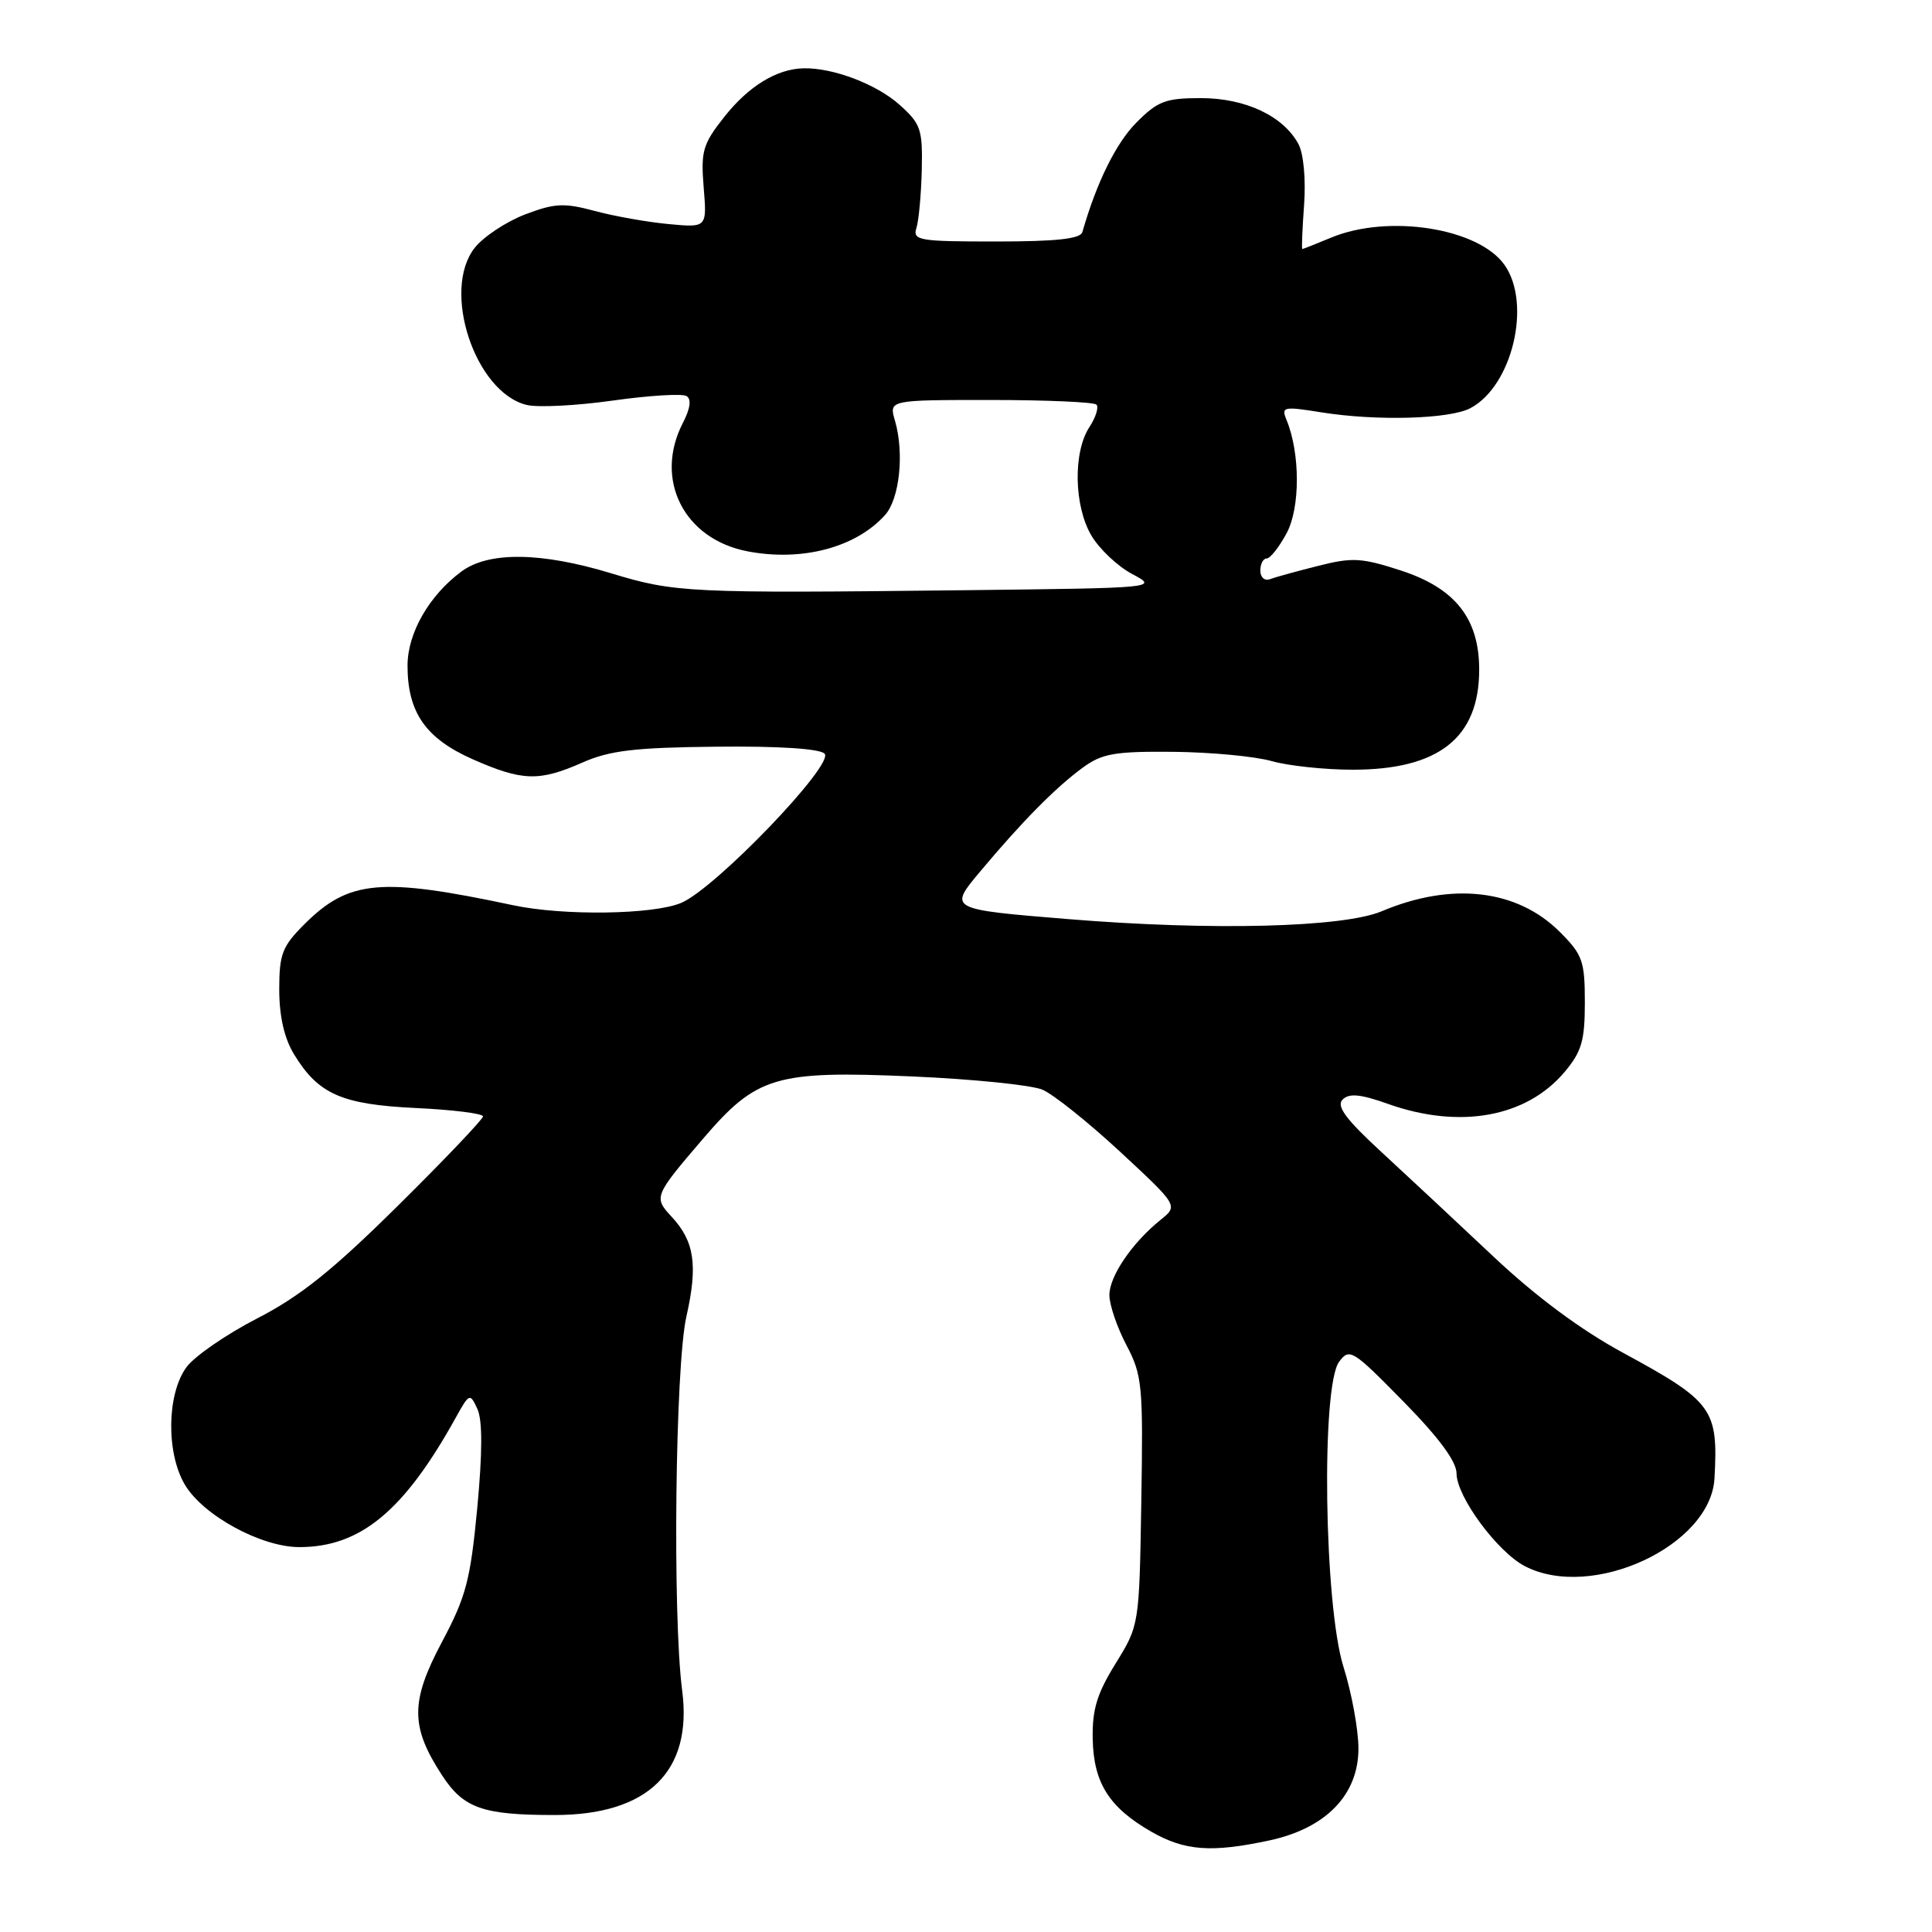<?xml version="1.0" encoding="UTF-8" standalone="no"?>
<!DOCTYPE svg PUBLIC "-//W3C//DTD SVG 1.1//EN" "http://www.w3.org/Graphics/SVG/1.1/DTD/svg11.dtd" >
<svg xmlns="http://www.w3.org/2000/svg" xmlns:xlink="http://www.w3.org/1999/xlink" version="1.1" viewBox="0 0 256 256">
 <g >
 <path fill="currentColor"
d=" M 168.18 243.87 C 175.70 242.26 180.00 237.82 180.00 231.69 C 180.00 229.21 179.11 224.33 178.01 220.84 C 175.45 212.66 175.04 183.68 177.44 180.44 C 178.81 178.59 179.22 178.84 185.94 185.69 C 190.67 190.50 193.00 193.66 193.00 195.24 C 193.00 198.30 198.41 205.64 202.06 207.53 C 210.95 212.13 226.70 204.82 227.18 195.87 C 227.68 186.69 226.98 185.72 215.04 179.24 C 209.47 176.22 203.53 171.81 197.95 166.56 C 193.24 162.12 186.55 155.88 183.07 152.67 C 178.31 148.29 177.04 146.56 177.90 145.70 C 178.77 144.83 180.25 144.97 183.91 146.27 C 193.41 149.65 202.25 148.05 207.30 142.06 C 209.58 139.35 210.00 137.91 210.00 132.82 C 210.00 127.34 209.70 126.50 206.69 123.49 C 201.04 117.84 192.39 116.83 183.10 120.74 C 178.00 122.90 160.54 123.34 141.59 121.79 C 125.68 120.49 125.68 120.49 129.86 115.50 C 135.44 108.84 139.86 104.36 143.48 101.71 C 146.04 99.84 147.71 99.55 155.48 99.62 C 160.44 99.67 166.30 100.22 168.50 100.85 C 170.70 101.47 175.52 101.99 179.22 101.99 C 190.63 102.00 196.00 97.77 196.00 88.74 C 196.00 81.96 192.83 77.94 185.61 75.59 C 180.40 73.90 179.18 73.83 174.63 74.99 C 171.81 75.70 168.94 76.49 168.25 76.75 C 167.56 77.00 167.00 76.49 167.00 75.61 C 167.00 74.72 167.38 74.00 167.84 74.00 C 168.31 74.00 169.49 72.50 170.48 70.66 C 172.30 67.29 172.29 60.04 170.47 55.64 C 169.75 53.89 170.05 53.83 175.10 54.64 C 182.44 55.81 192.13 55.54 194.86 54.07 C 200.39 51.12 202.97 40.26 199.37 35.12 C 195.93 30.21 183.94 28.33 176.35 31.50 C 174.37 32.32 172.67 33.00 172.56 33.00 C 172.46 33.00 172.56 30.36 172.80 27.14 C 173.04 23.73 172.73 20.36 172.05 19.09 C 170.06 15.38 165.04 13.01 159.15 13.00 C 154.44 13.00 153.41 13.39 150.57 16.25 C 147.88 18.96 145.31 24.16 143.42 30.75 C 143.16 31.65 139.99 32.00 131.96 32.00 C 121.76 32.00 120.91 31.86 121.43 30.21 C 121.74 29.23 122.06 25.77 122.14 22.53 C 122.26 17.12 122.01 16.40 119.19 13.88 C 116.15 11.16 110.40 8.97 106.50 9.05 C 102.93 9.12 99.19 11.41 95.96 15.50 C 93.12 19.10 92.85 20.03 93.24 24.83 C 93.68 30.17 93.68 30.17 88.59 29.69 C 85.79 29.43 81.39 28.65 78.80 27.95 C 74.73 26.86 73.50 26.92 69.56 28.42 C 67.07 29.38 64.07 31.36 62.91 32.83 C 58.47 38.43 62.91 51.94 69.76 53.65 C 71.22 54.02 76.36 53.76 81.18 53.08 C 86.00 52.40 90.40 52.13 90.97 52.48 C 91.64 52.89 91.47 54.11 90.50 56.01 C 86.62 63.50 90.59 71.42 99.03 73.05 C 106.24 74.44 113.37 72.57 117.26 68.26 C 119.20 66.12 119.84 60.04 118.59 55.75 C 117.78 53.00 117.78 53.00 131.22 53.00 C 138.62 53.00 144.94 53.28 145.28 53.61 C 145.62 53.95 145.20 55.29 144.36 56.58 C 142.18 59.89 142.30 67.00 144.59 70.92 C 145.64 72.72 148.07 75.02 150.00 76.05 C 153.50 77.91 153.50 77.91 127.50 78.21 C 91.26 78.62 89.43 78.53 81.00 75.97 C 71.69 73.14 64.74 73.06 61.14 75.73 C 56.86 78.90 54.00 83.89 54.00 88.20 C 54.00 94.39 56.40 97.84 62.60 100.59 C 69.21 103.51 71.43 103.58 77.18 101.04 C 80.78 99.45 84.08 99.05 94.90 98.94 C 103.12 98.85 108.60 99.20 109.26 99.86 C 110.63 101.23 94.85 117.68 90.28 119.63 C 86.60 121.20 74.67 121.37 68.00 119.95 C 50.42 116.21 46.21 116.59 40.31 122.49 C 37.39 125.41 37.00 126.42 37.00 131.15 C 37.01 134.69 37.67 137.58 38.96 139.70 C 42.19 144.99 45.26 146.35 55.13 146.82 C 60.01 147.05 64.00 147.55 64.00 147.93 C 64.00 148.30 58.94 153.62 52.75 159.74 C 44.10 168.30 39.79 171.76 34.09 174.69 C 30.01 176.79 25.80 179.69 24.72 181.14 C 22.11 184.68 21.99 192.49 24.49 196.72 C 26.90 200.80 34.60 205.00 39.67 205.00 C 47.75 205.00 53.53 200.22 60.37 187.88 C 62.20 184.59 62.27 184.56 63.26 186.70 C 63.94 188.19 63.93 192.47 63.24 199.81 C 62.33 209.38 61.76 211.57 58.54 217.61 C 54.37 225.46 54.37 228.80 58.57 235.23 C 61.42 239.61 63.96 240.50 73.50 240.50 C 85.87 240.50 91.79 234.71 90.39 224.00 C 89.10 214.09 89.47 180.99 90.95 174.45 C 92.49 167.63 92.02 164.48 88.99 161.22 C 86.59 158.64 86.66 158.47 93.18 150.86 C 100.26 142.60 102.75 141.85 120.78 142.63 C 128.87 142.98 136.68 143.77 138.13 144.39 C 139.57 145.00 144.21 148.71 148.44 152.63 C 156.12 159.76 156.12 159.76 153.79 161.63 C 150.02 164.67 147.00 169.10 147.00 171.60 C 147.00 172.89 148.01 175.86 149.25 178.22 C 151.36 182.23 151.48 183.54 151.23 198.93 C 150.96 215.35 150.96 215.35 147.82 220.43 C 145.34 224.44 144.71 226.54 144.79 230.44 C 144.91 236.27 146.98 239.52 152.59 242.73 C 157.00 245.25 160.53 245.51 168.18 243.87 Z "/>
</g>
</svg>